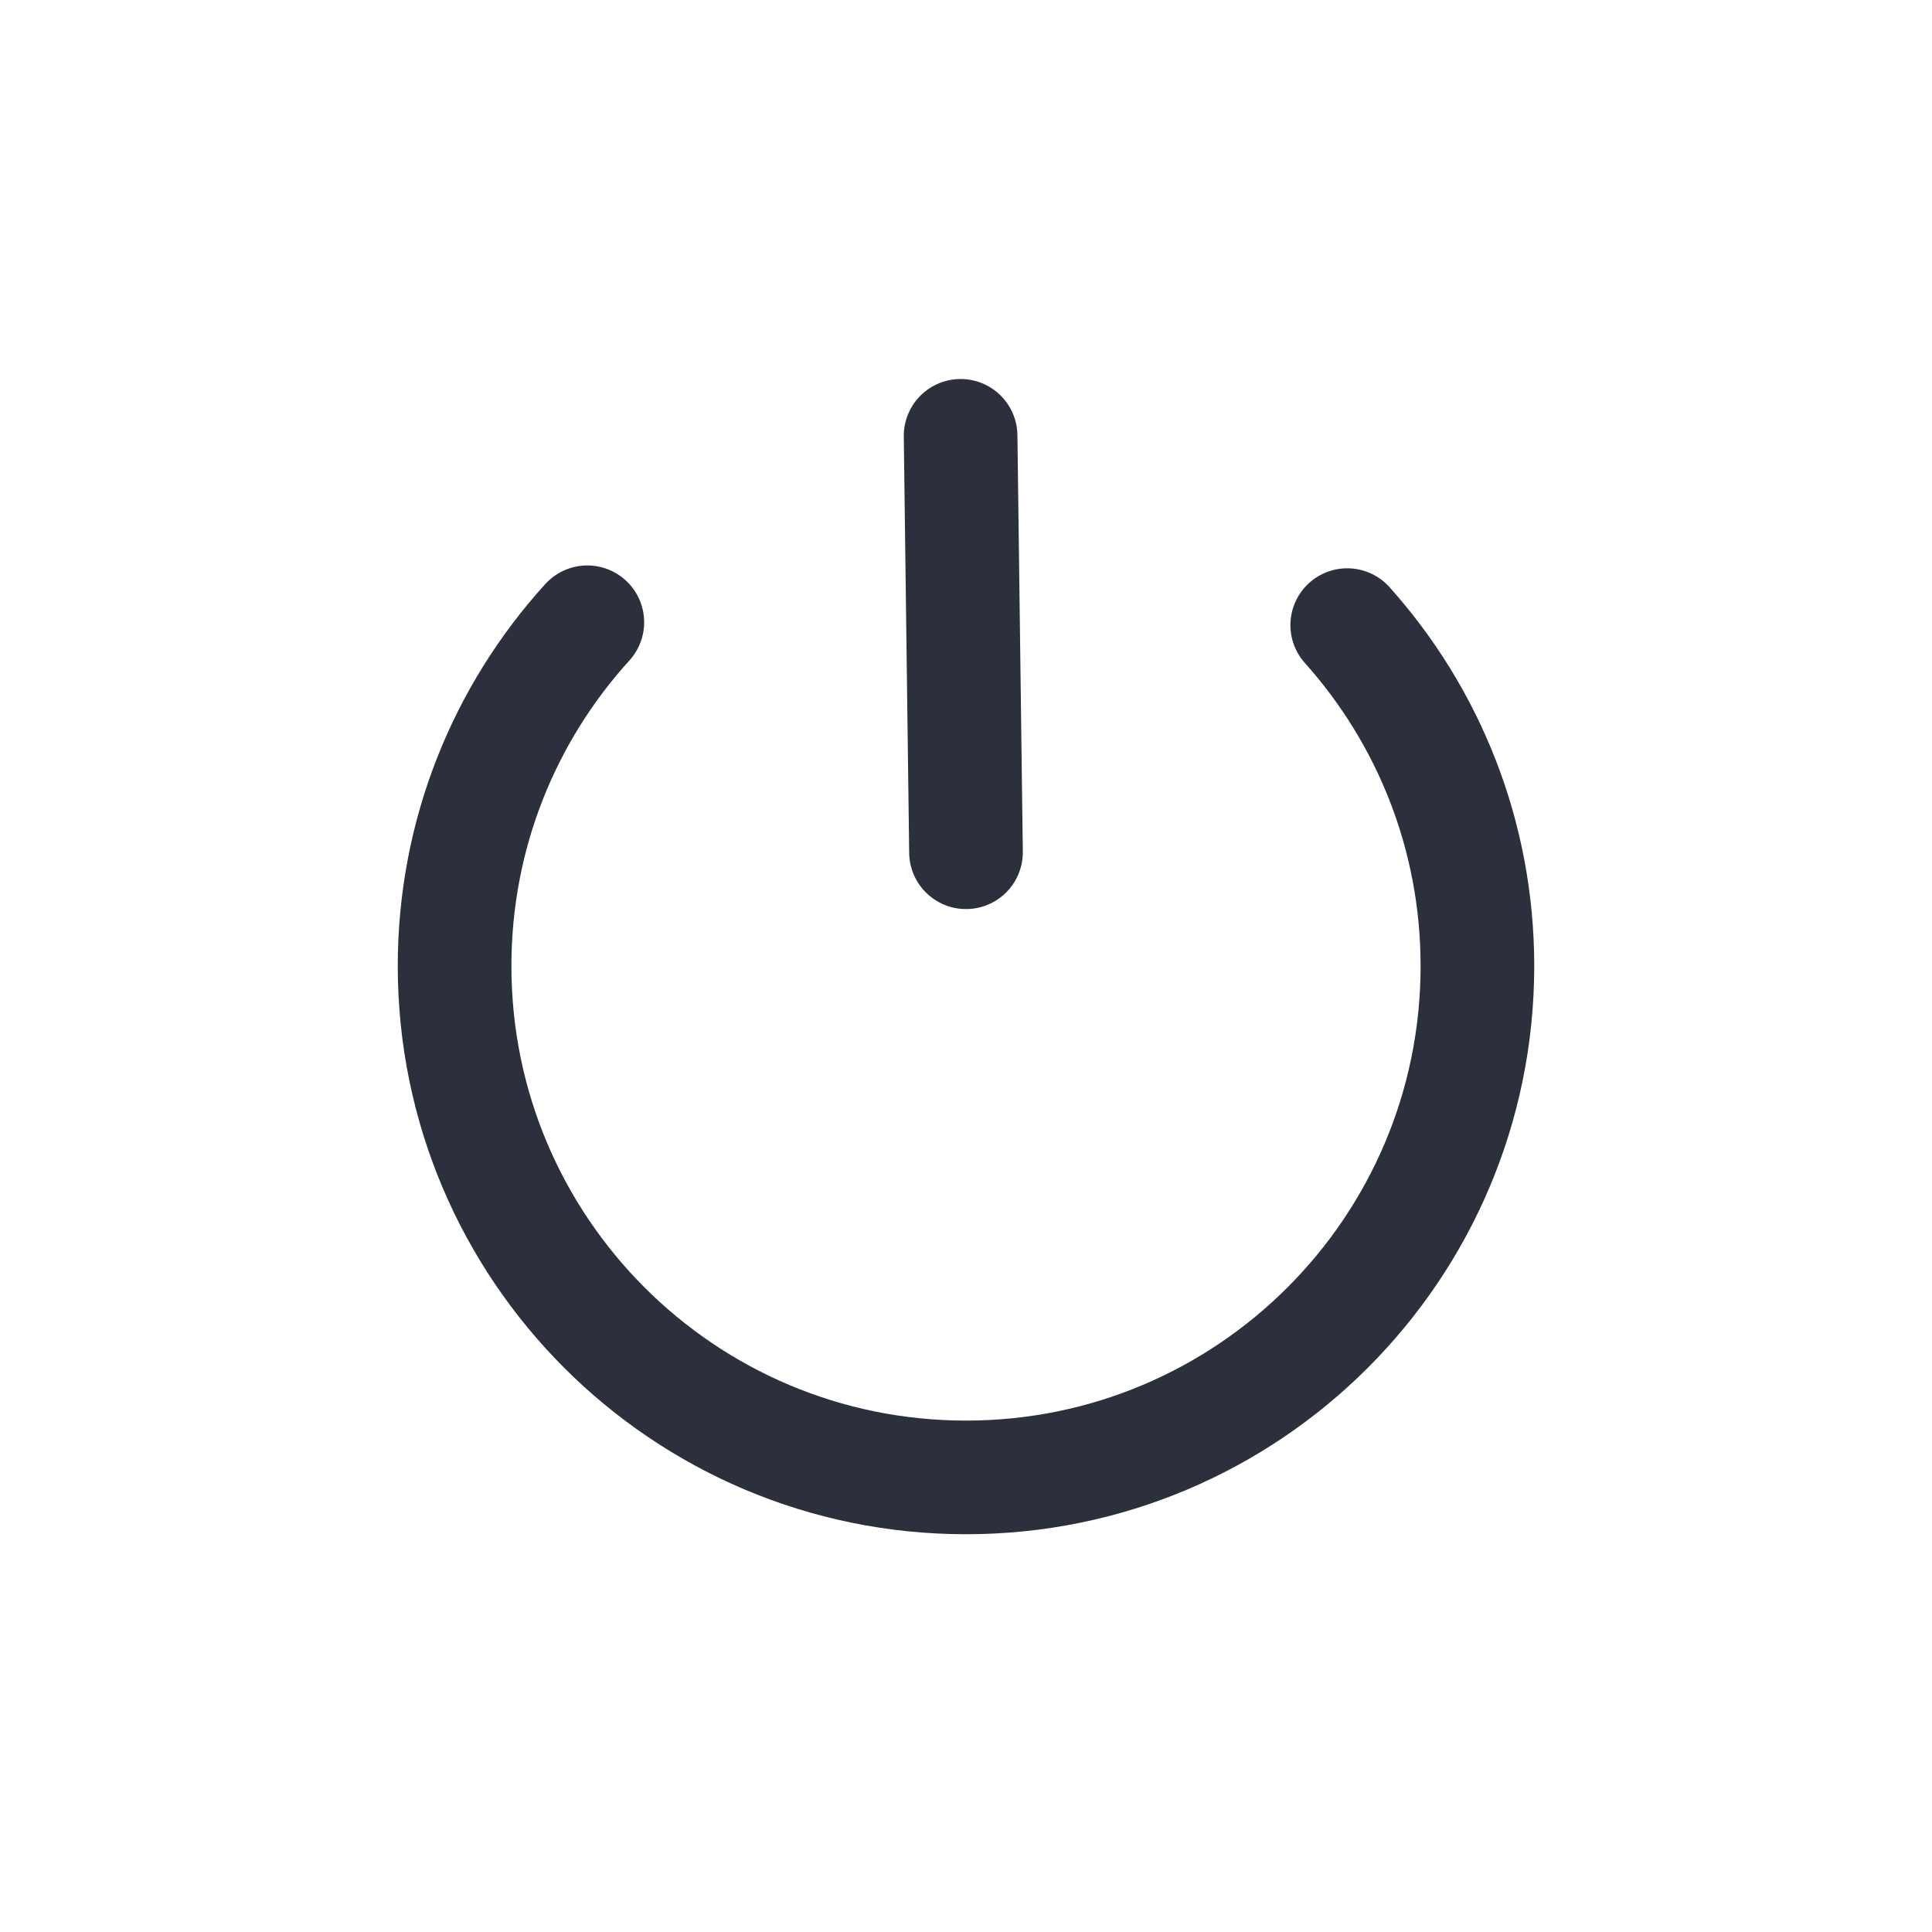 <?xml version="1.0" encoding="UTF-8" standalone="no"?>
<svg width="34px" height="34px" viewBox="0 0 34 34" version="1.1" xmlns="http://www.w3.org/2000/svg" xmlns:xlink="http://www.w3.org/1999/xlink">
    <!-- Generator: Sketch 44.1 (41455) - http://www.bohemiancoding.com/sketch -->
    <title>logout</title>
    <desc>Created with Sketch.</desc>
    <defs></defs>
    <g id="icon" stroke="none" stroke-width="1" fill="none" fill-rule="evenodd">
        <g id="logout">
            <path d="M10.336,10.951 C8.884,12.549 8,14.671 8,17 C8,21.971 12.029,26 17,26 L17,26 C21.971,26 26,21.971 26,17 C26,14.695 25.134,12.593 23.709,11.001" id="Oval-16" stroke="#2C303C" stroke-width="2" stroke-linecap="round" stroke-linejoin="round"></path>
            <path d="M16.905,7.67 L17,14.998" id="Path-19" stroke="#2C303C" stroke-width="2" stroke-linecap="round" stroke-linejoin="round"></path>
            <rect id="Rectangle-43" x="0" y="0" width="34" height="34"></rect>
        </g>
    </g>
</svg>